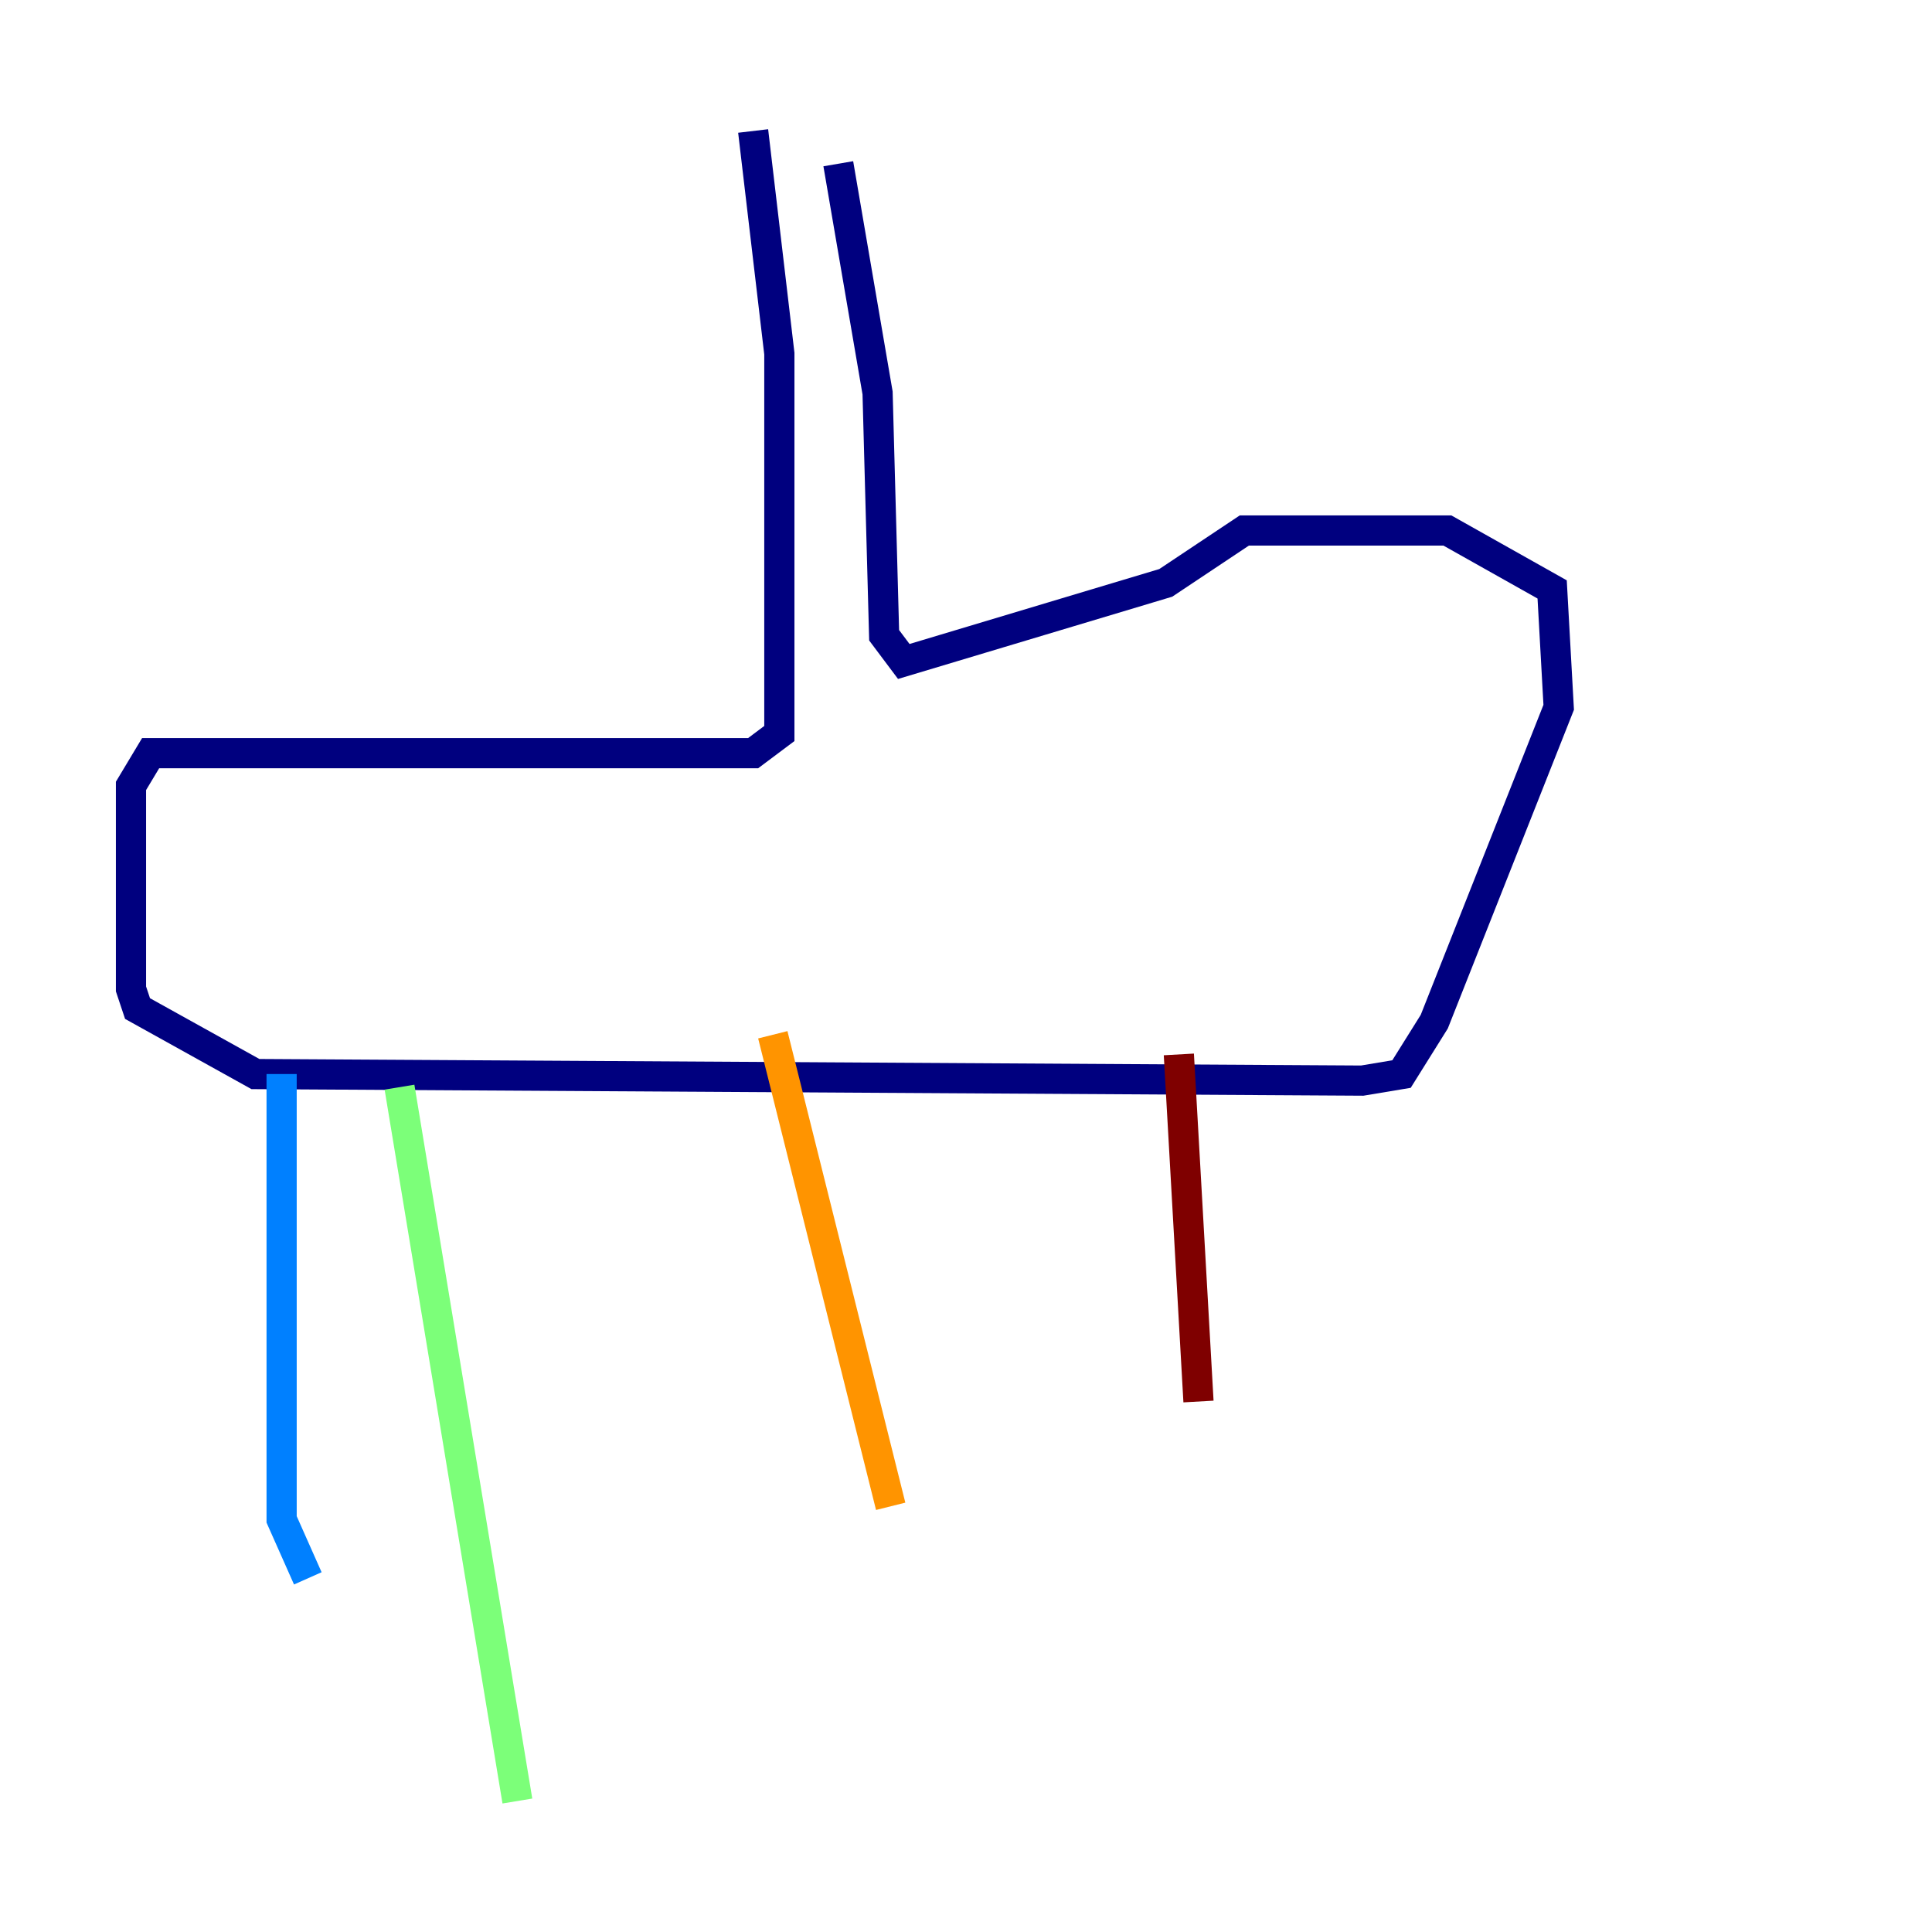 <?xml version="1.0" encoding="utf-8" ?>
<svg baseProfile="tiny" height="128" version="1.2" viewBox="0,0,128,128" width="128" xmlns="http://www.w3.org/2000/svg" xmlns:ev="http://www.w3.org/2001/xml-events" xmlns:xlink="http://www.w3.org/1999/xlink"><defs /><polyline fill="none" points="49.898,8.678 51.634,23.43 51.634,48.597 49.898,49.898 9.98,49.898 8.678,52.068 8.678,65.519 9.112,66.82 16.922,71.159 90.251,71.593 92.854,71.159 95.024,67.688 103.268,46.861 102.834,39.051 95.891,35.146 82.441,35.146 77.234,38.617 59.878,43.824 58.576,42.088 58.142,26.034 55.539,10.848" stroke="#00007f" stroke-width="2" /><polyline fill="none" points="18.658,71.159 18.658,100.664 20.393,104.57" stroke="#0080ff" stroke-width="2" /><polyline fill="none" points="26.468,72.027 34.278,119.322" stroke="#7cff79" stroke-width="2" /><polyline fill="none" points="51.2,68.556 59.01,99.797" stroke="#ff9400" stroke-width="2" /><polyline fill="none" points="78.102,69.858 79.403,92.854" stroke="#7f0000" stroke-width="2" /></svg>